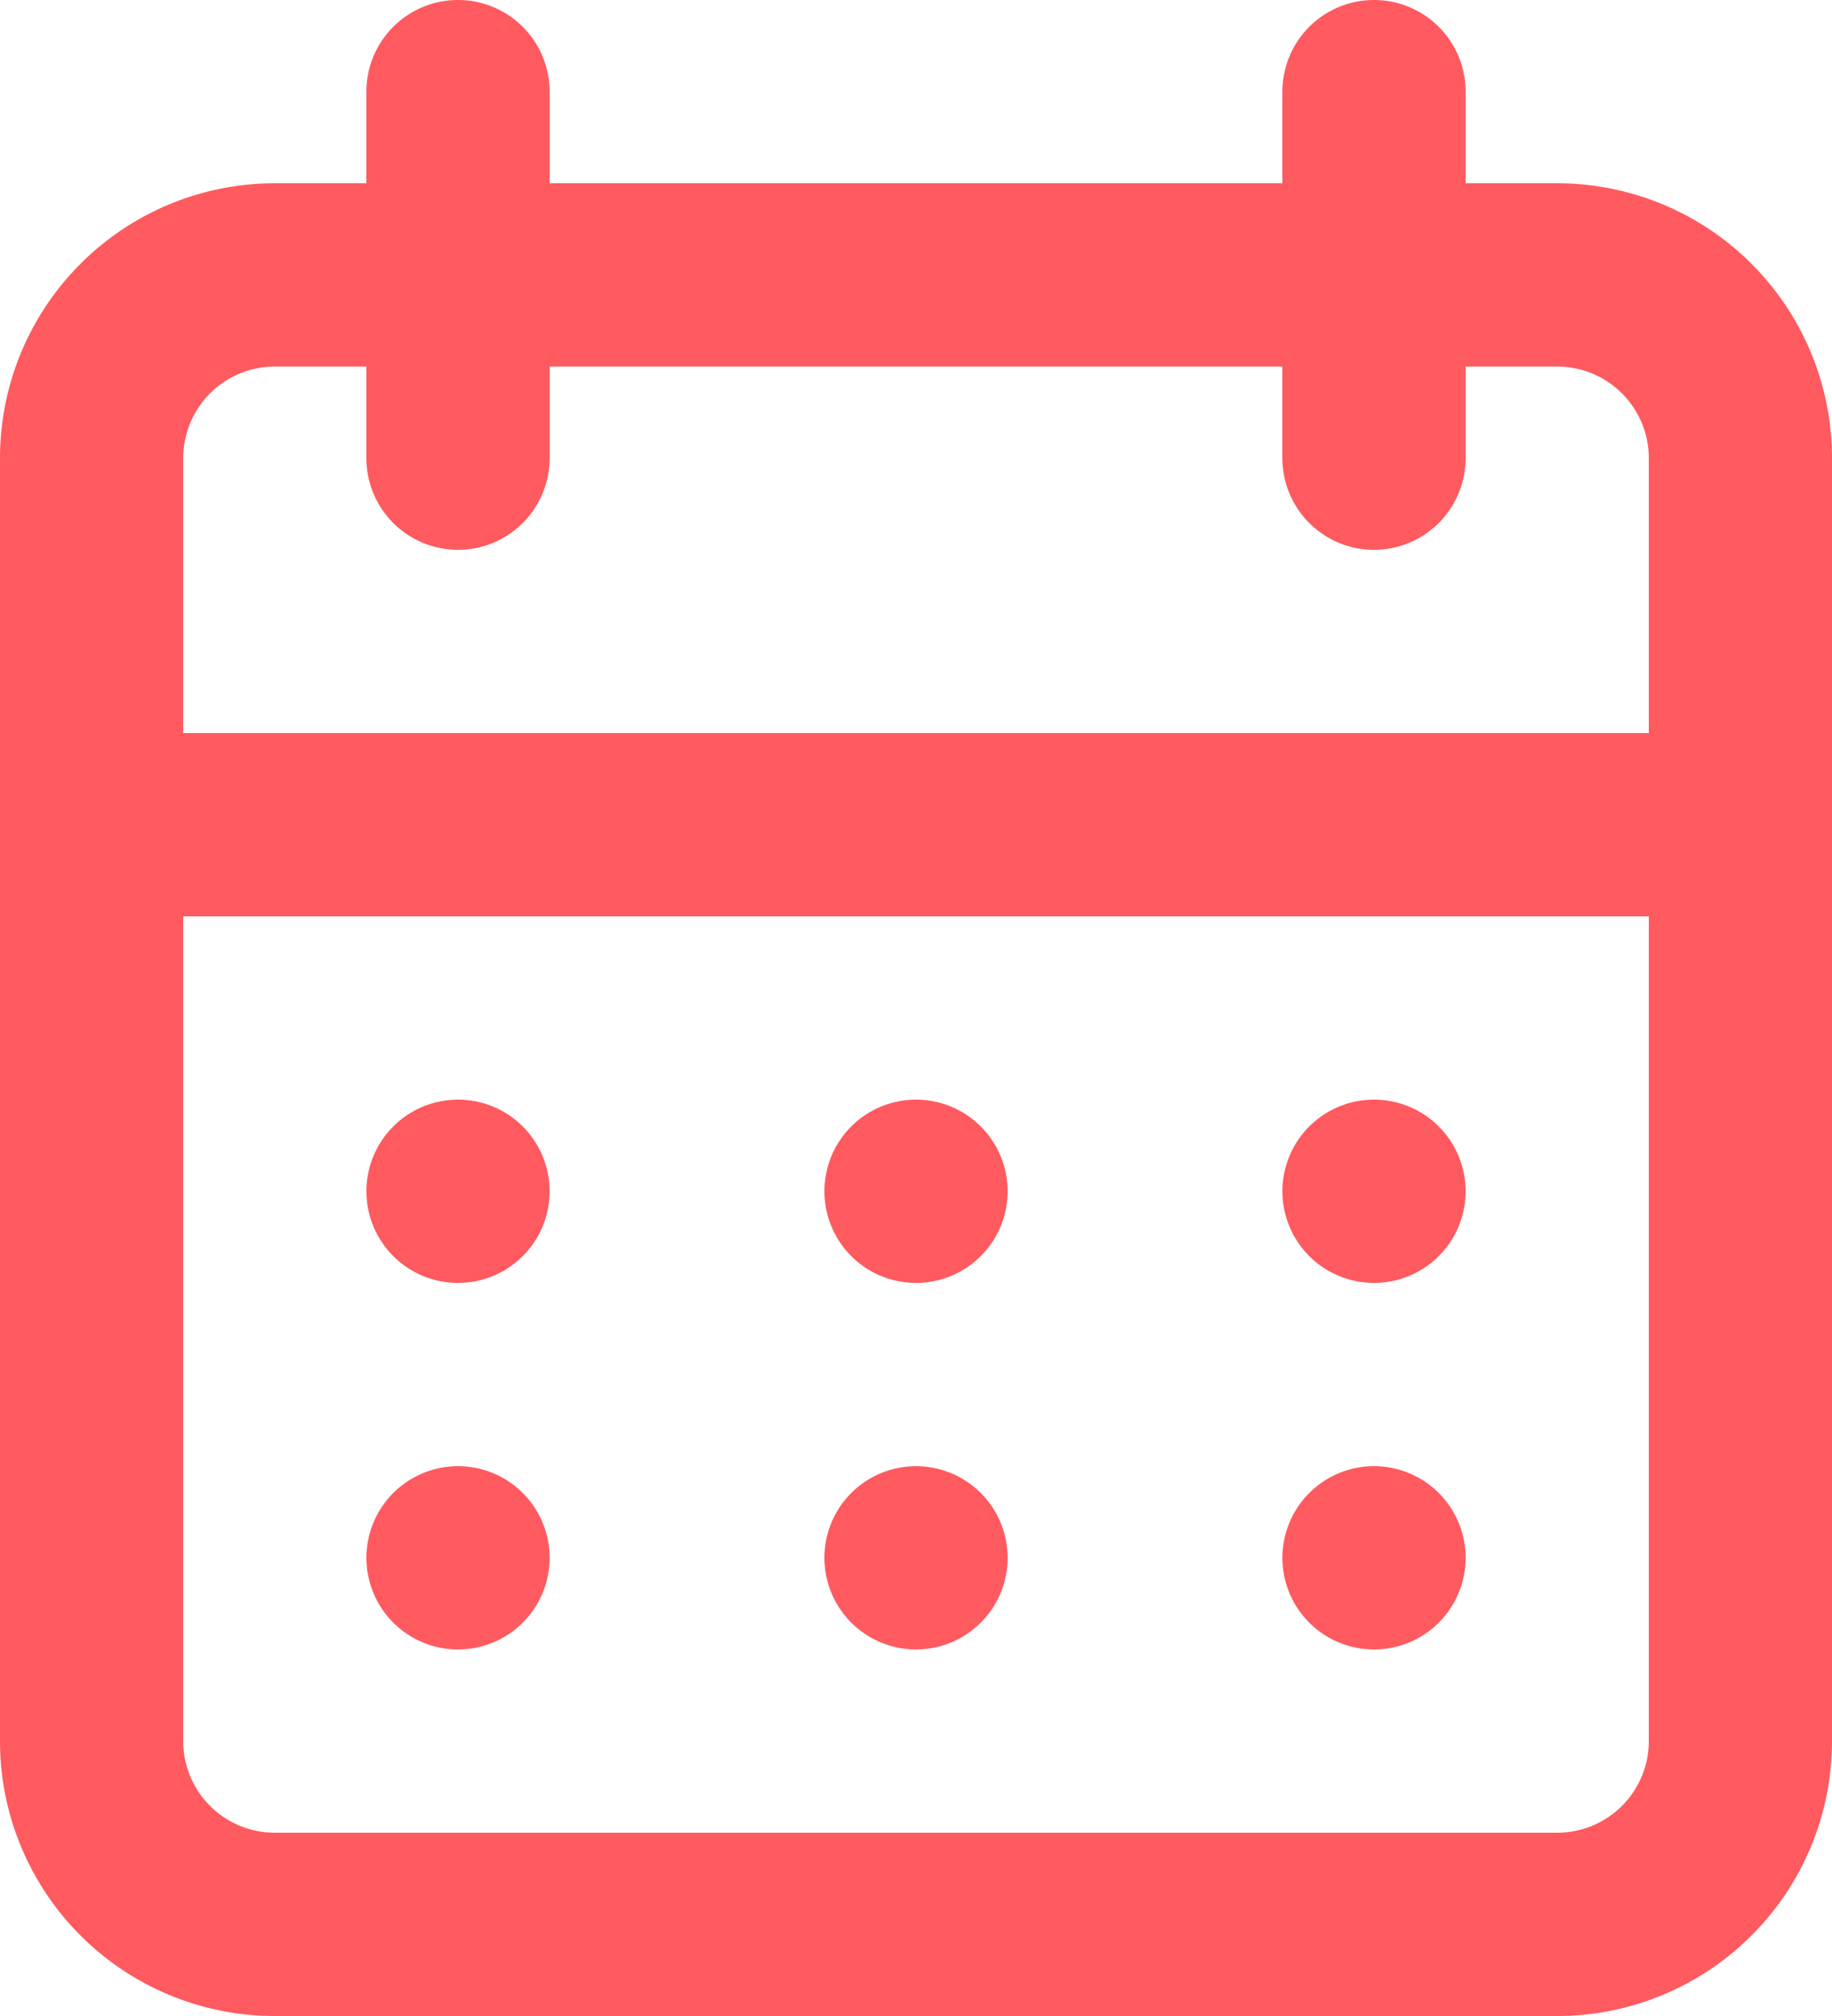 <svg xmlns="http://www.w3.org/2000/svg" width="20" height="22" viewBox="0 0 20 22">
  <path id="Vector" d="M10,18a1,1,0,1,0-.707-.293A1,1,0,0,0,10,18Zm5,0a1,1,0,1,0-.707-.293A1,1,0,0,0,15,18Zm0-4a1,1,0,1,0-.707-.293A1,1,0,0,0,15,14Zm-5,0a1,1,0,1,0-.707-.293A1,1,0,0,0,10,14ZM17,2H16V1a1,1,0,1,0-2,0V2H6V1A1,1,0,0,0,4,1V2H3A3,3,0,0,0,0,5V19a3,3,0,0,0,3,3H17a3,3,0,0,0,3-3V5a3,3,0,0,0-3-3Zm1,17a1,1,0,0,1-1,1H3a1,1,0,0,1-1-1V10H18ZM18,8H2V5A1,1,0,0,1,3,4H4V5A1,1,0,0,0,6,5V4h8V5a1,1,0,1,0,2,0V4h1a1,1,0,0,1,1,1ZM5,14a1,1,0,1,0-.707-.293A1,1,0,0,0,5,14Zm0,4a1,1,0,1,0-.707-.293A1,1,0,0,0,5,18Z" fill="#ff5a5f"/>
</svg>
